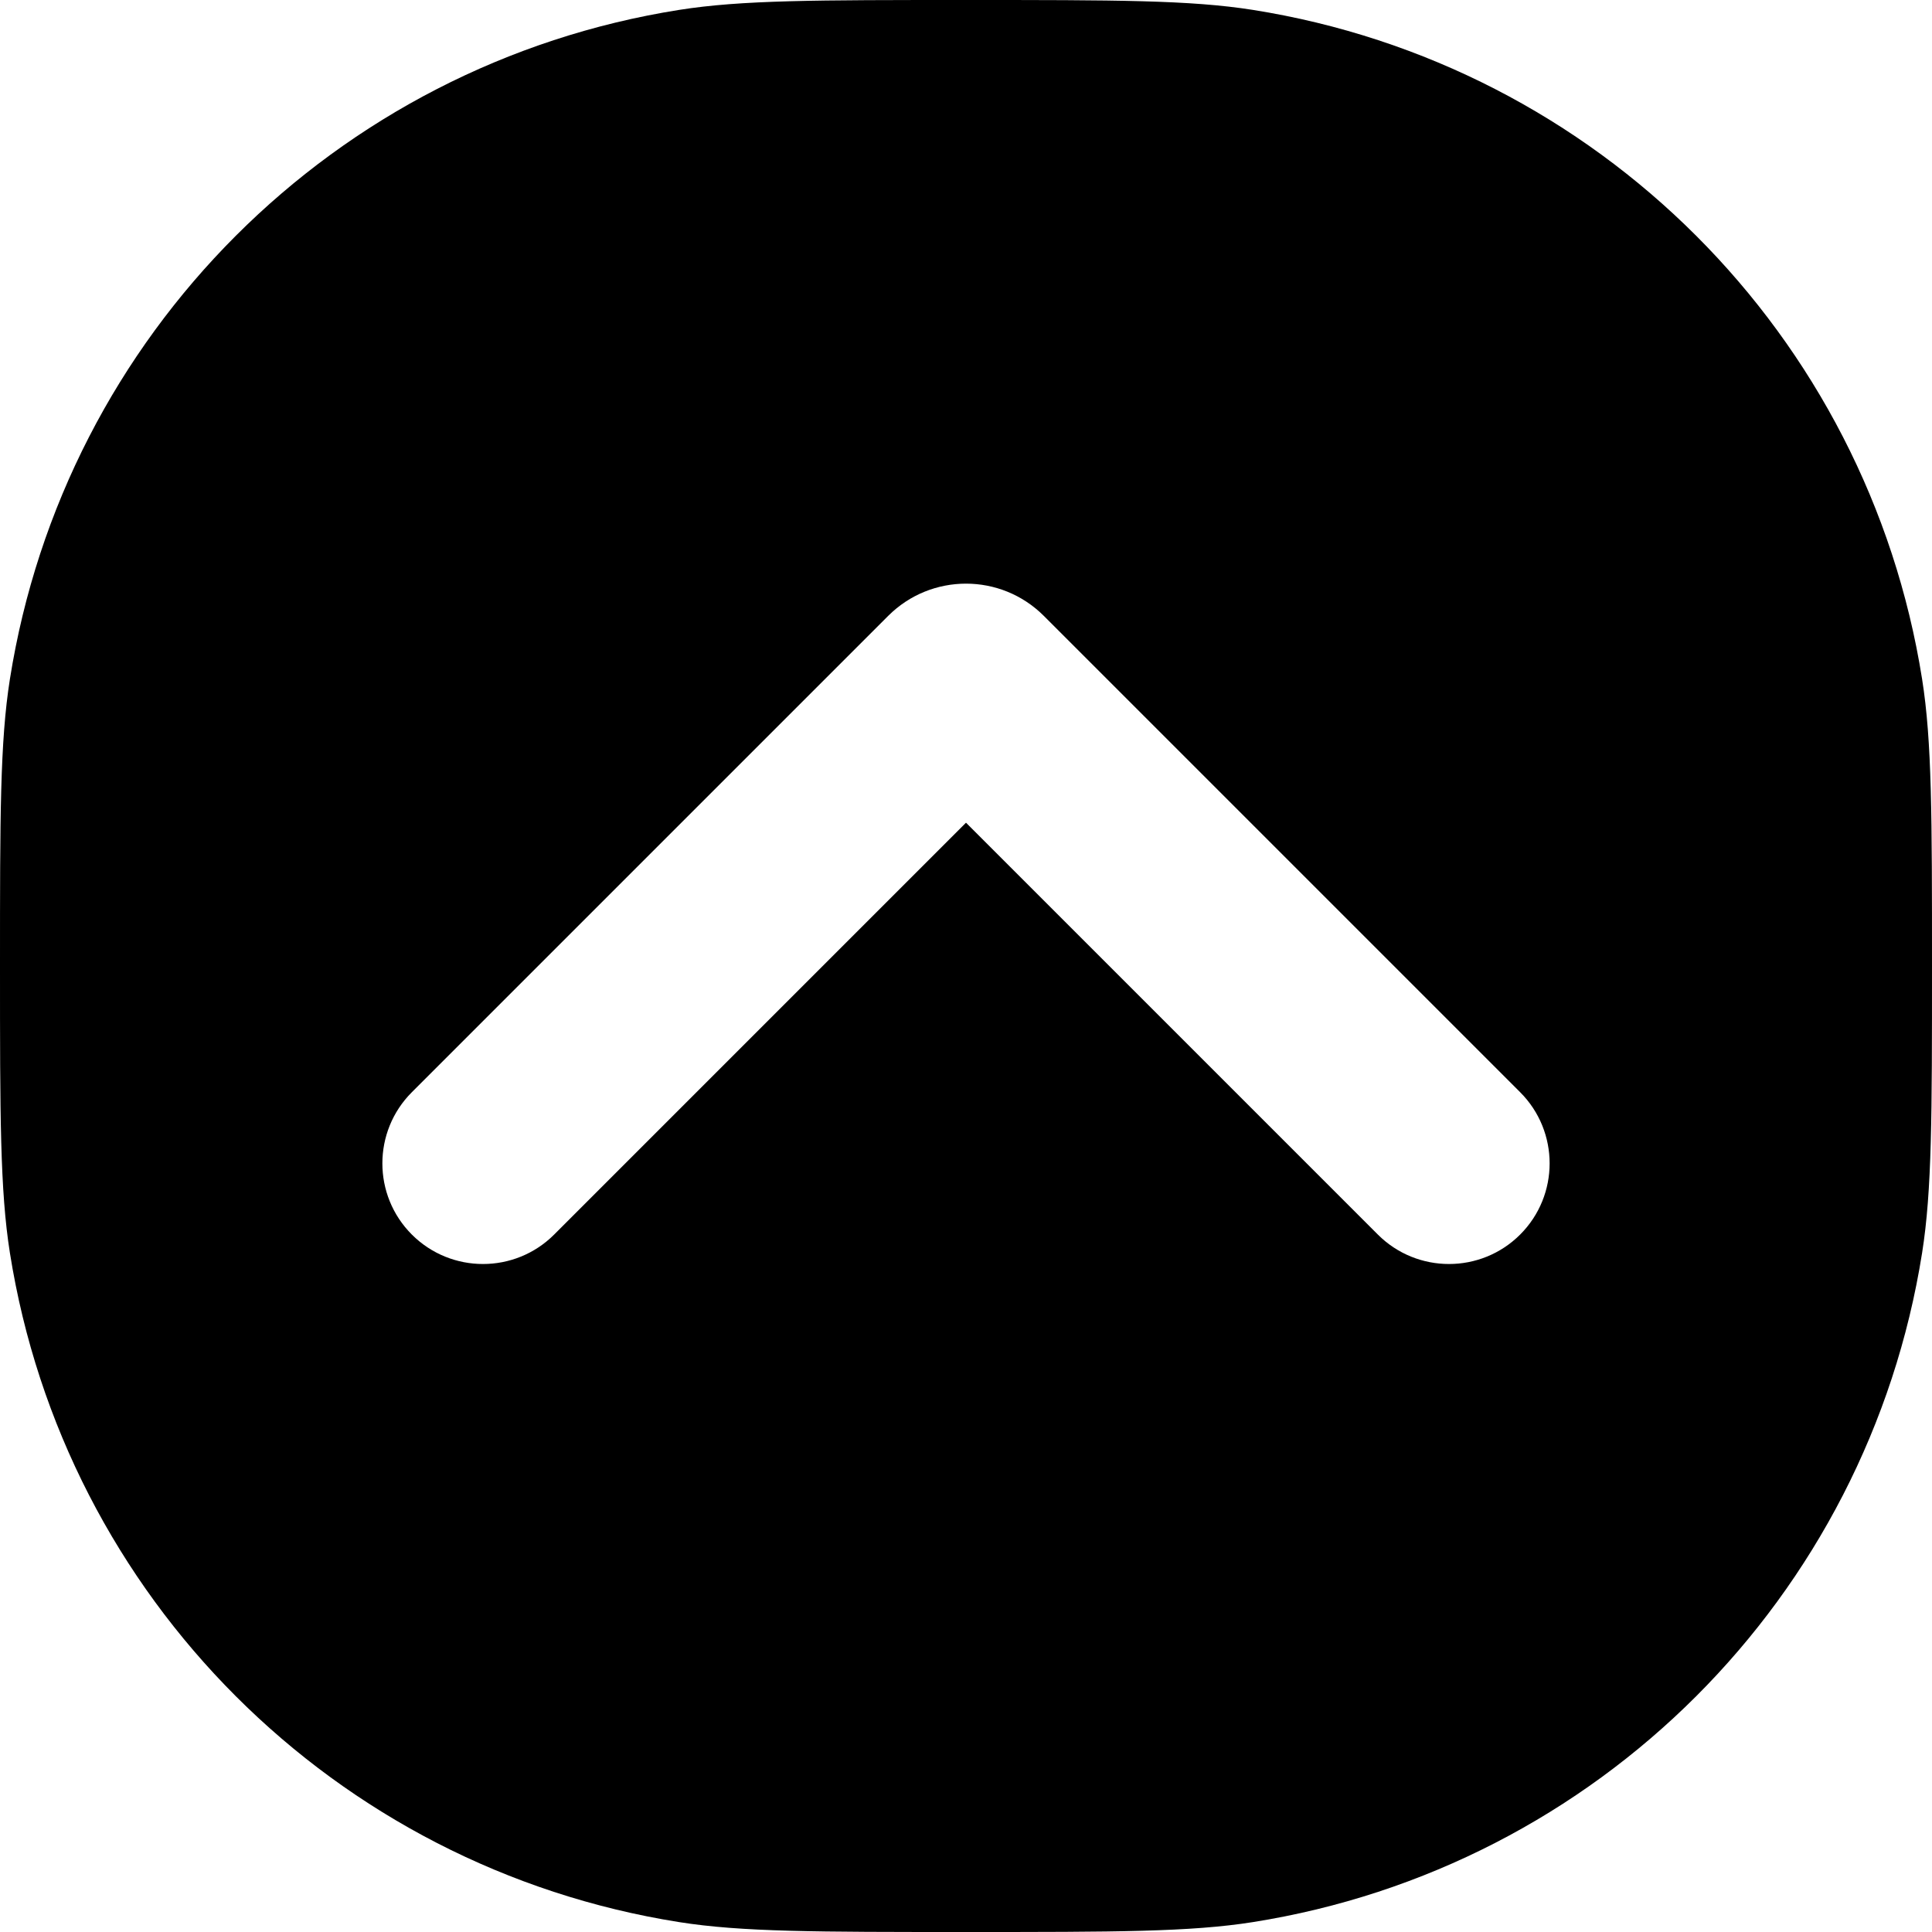 <svg width="24" height="24" viewBox="0 0 24 24" fill="none" xmlns="http://www.w3.org/2000/svg">
<path fill-rule="evenodd" clip-rule="evenodd" d="M0.123 15.564C0 14.787 0 13.858 0 12C0 10.142 0 9.213 0.123 8.436C0.801 4.157 4.157 0.801 8.436 0.123C9.213 0 10.142 0 12 0C13.858 0 14.787 0 15.564 0.123C19.843 0.801 23.199 4.157 23.877 8.436C24 9.213 24 10.142 24 12C24 13.858 24 14.787 23.877 15.564C23.199 19.843 19.843 23.199 15.564 23.877C14.787 24 13.858 24 12 24C10.142 24 9.213 24 8.436 23.877C4.157 23.199 0.801 19.843 0.123 15.564ZM11.034 7.65C11.568 7.117 12.432 7.117 12.966 7.65L18.884 13.568C19.372 14.056 19.372 14.848 18.884 15.336C18.396 15.824 17.604 15.824 17.116 15.336L12 10.22L6.884 15.336C6.396 15.824 5.604 15.824 5.116 15.336C4.628 14.848 4.628 14.056 5.116 13.568L11.034 7.65Z" fill="black"/>
</svg>

